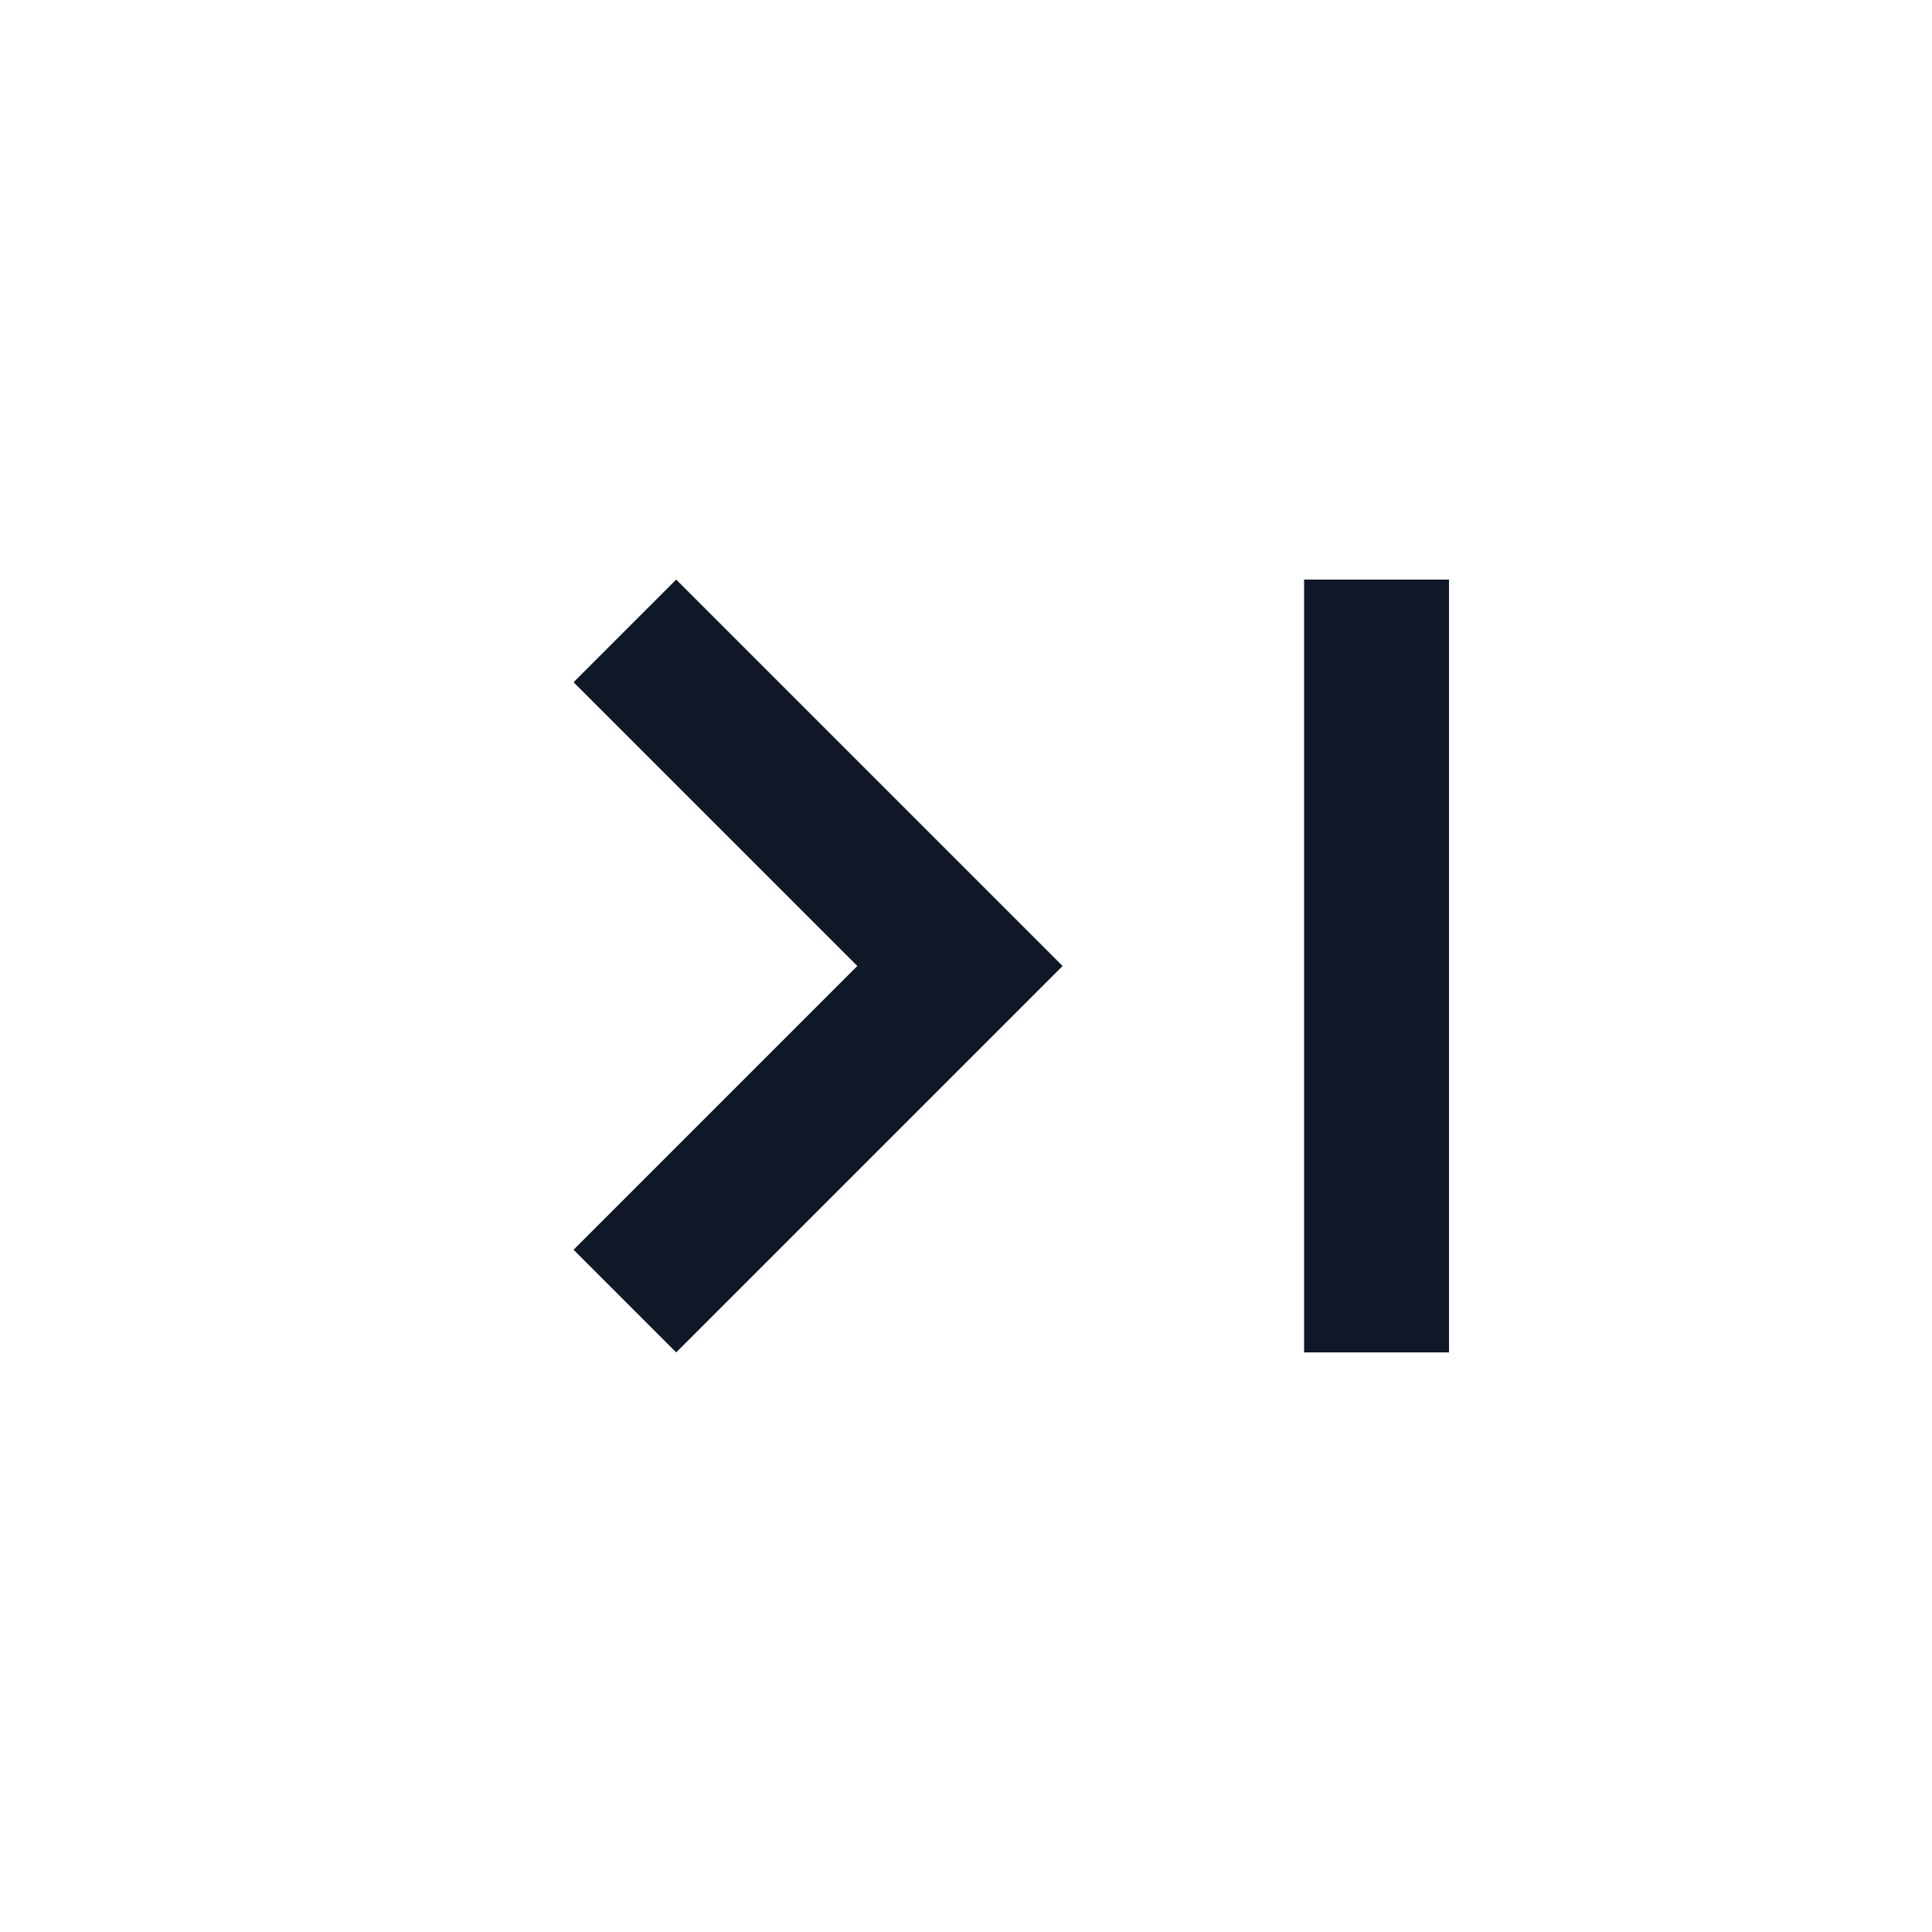 <svg xmlns="http://www.w3.org/2000/svg" height="20px" viewBox="0 -960 960 960" width="20px" fill="#101828"><path d="m336-288-51-51 141-141-141-141 51-51 192 192-192 192Zm312 0v-384h72v384h-72Z"/></svg>